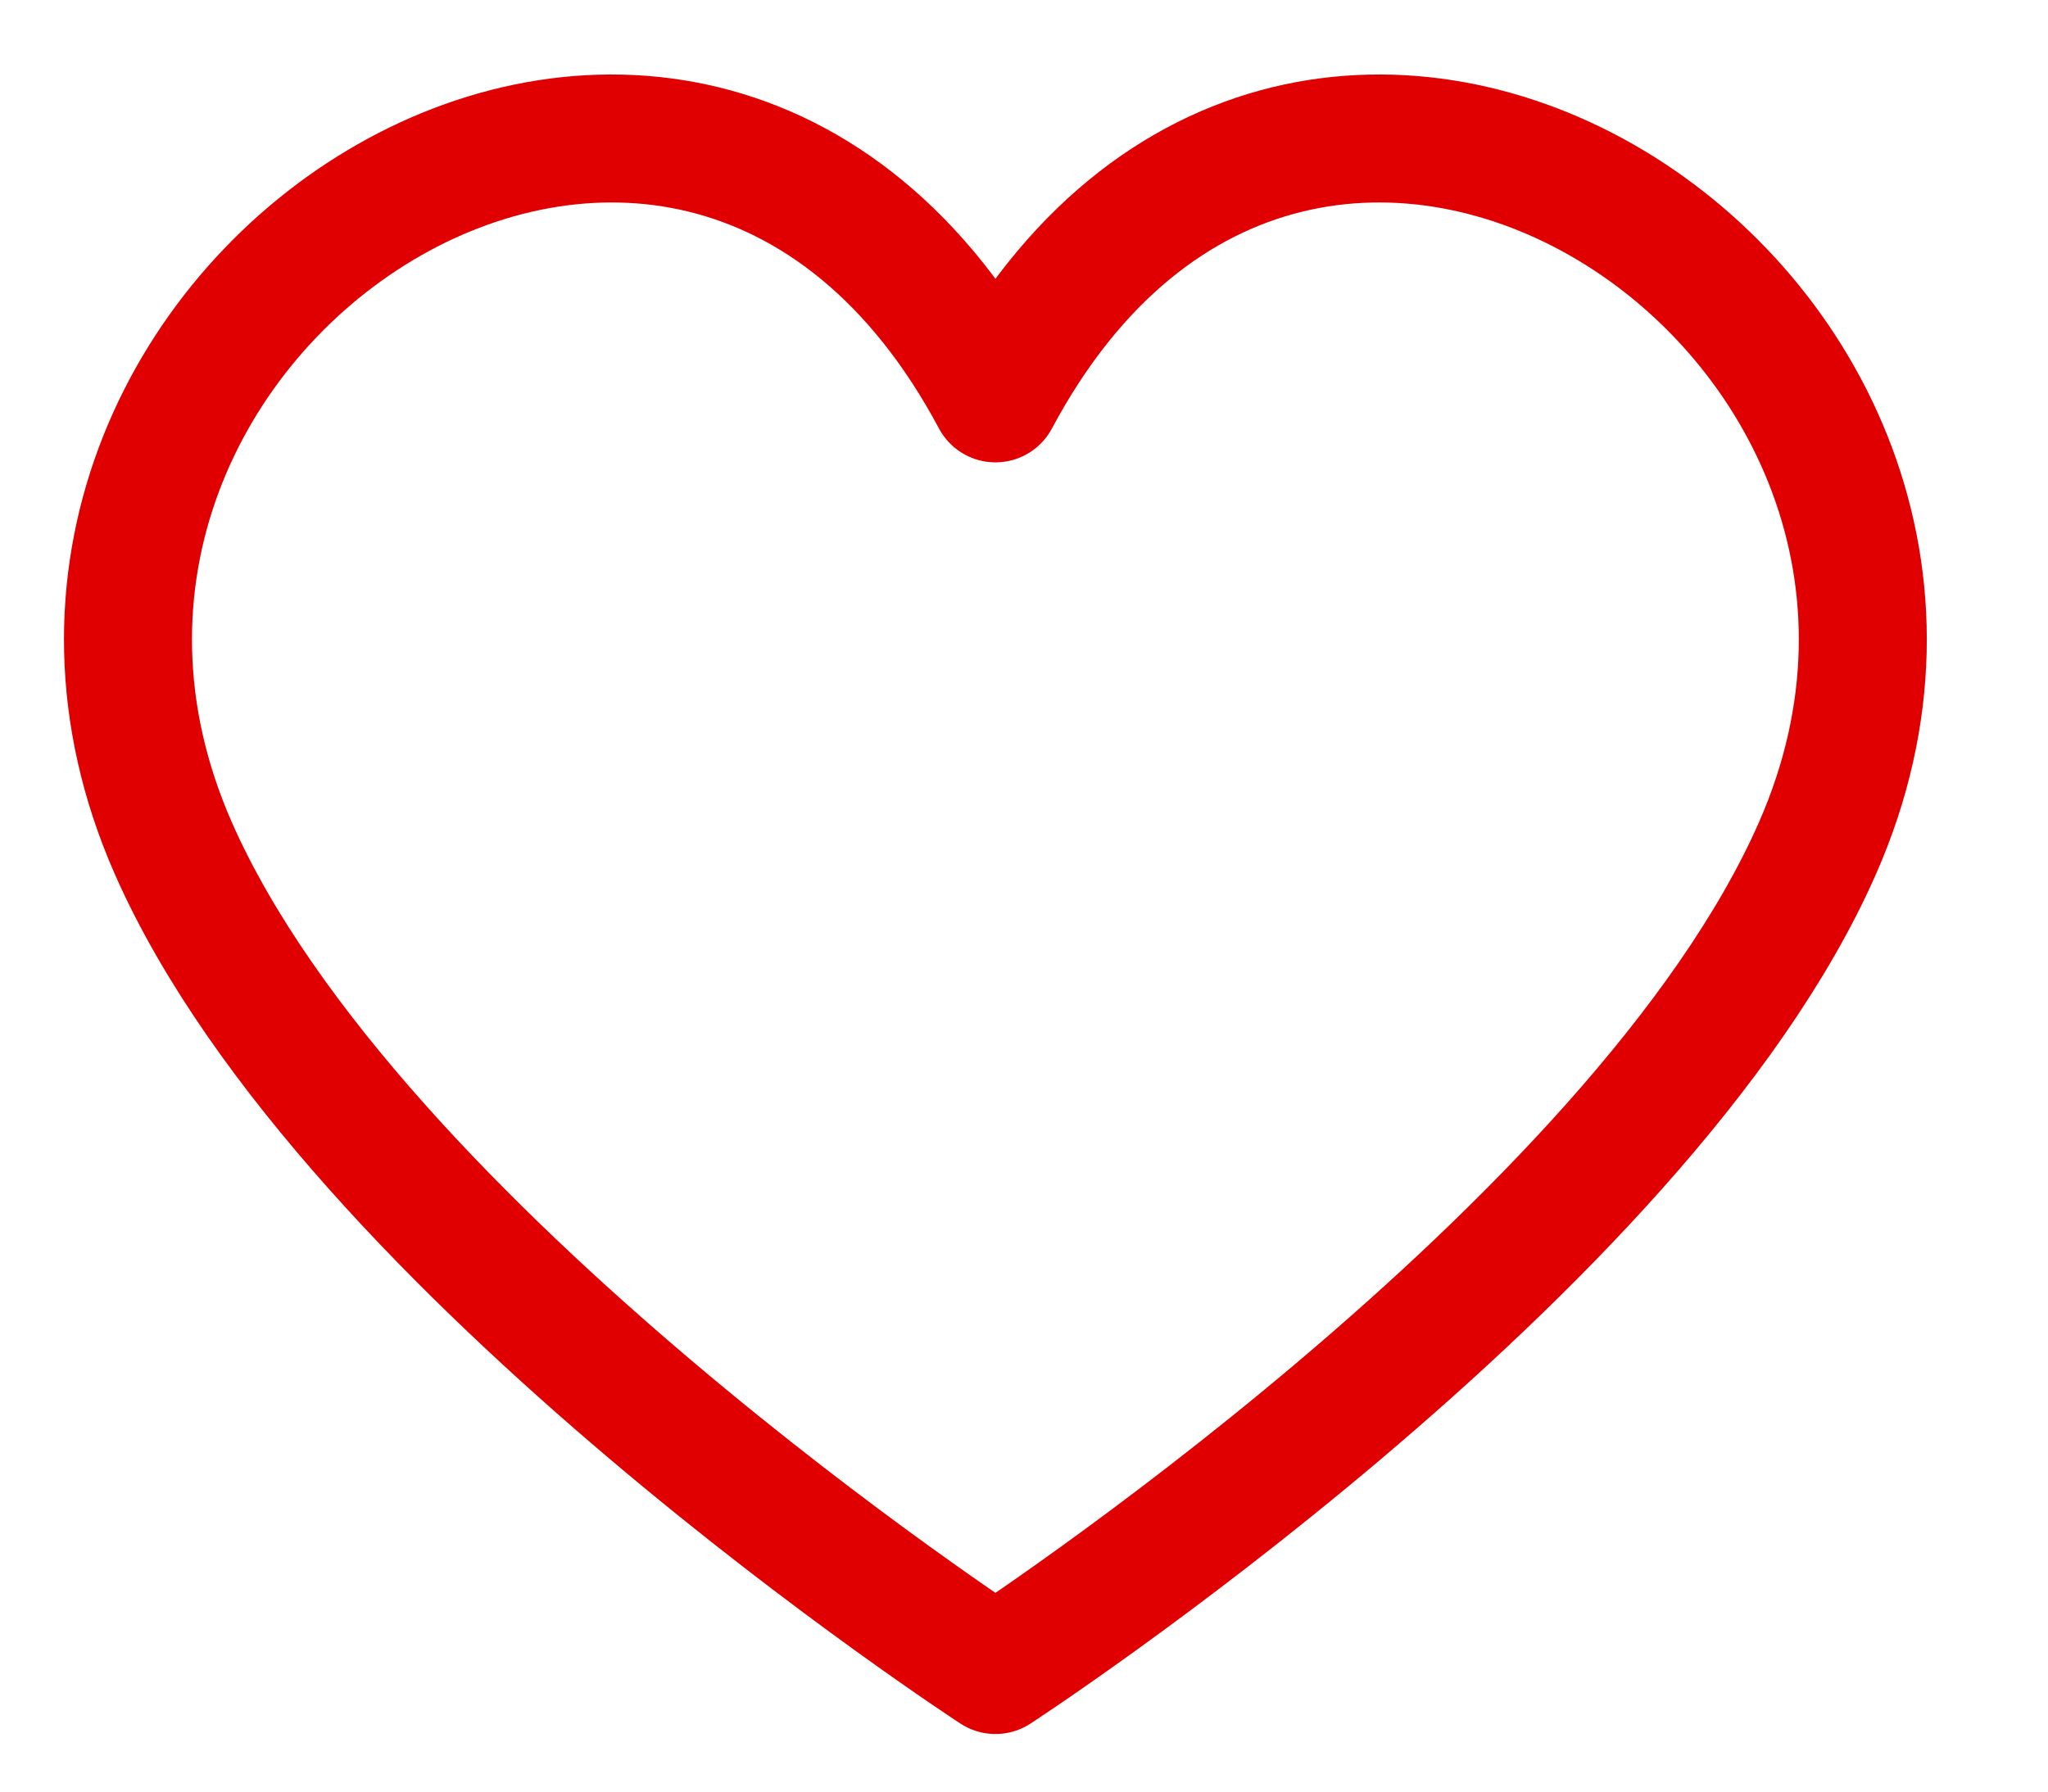 <svg width="16" height="14" viewBox="0 0 16 14" fill="none" xmlns="http://www.w3.org/2000/svg">
<path fill-rule="evenodd" clip-rule="evenodd" d="M7.777 13.05C7.777 13.05 2.738 9.77 1.354 6.628C-0.493 2.43 5.368 -1.4 7.777 3.113C10.185 -1.4 16.046 2.43 14.199 6.628C12.816 9.77 7.777 13.05 7.777 13.05Z" stroke="#E10001" stroke-linecap="round" stroke-linejoin="round"/>
</svg>
